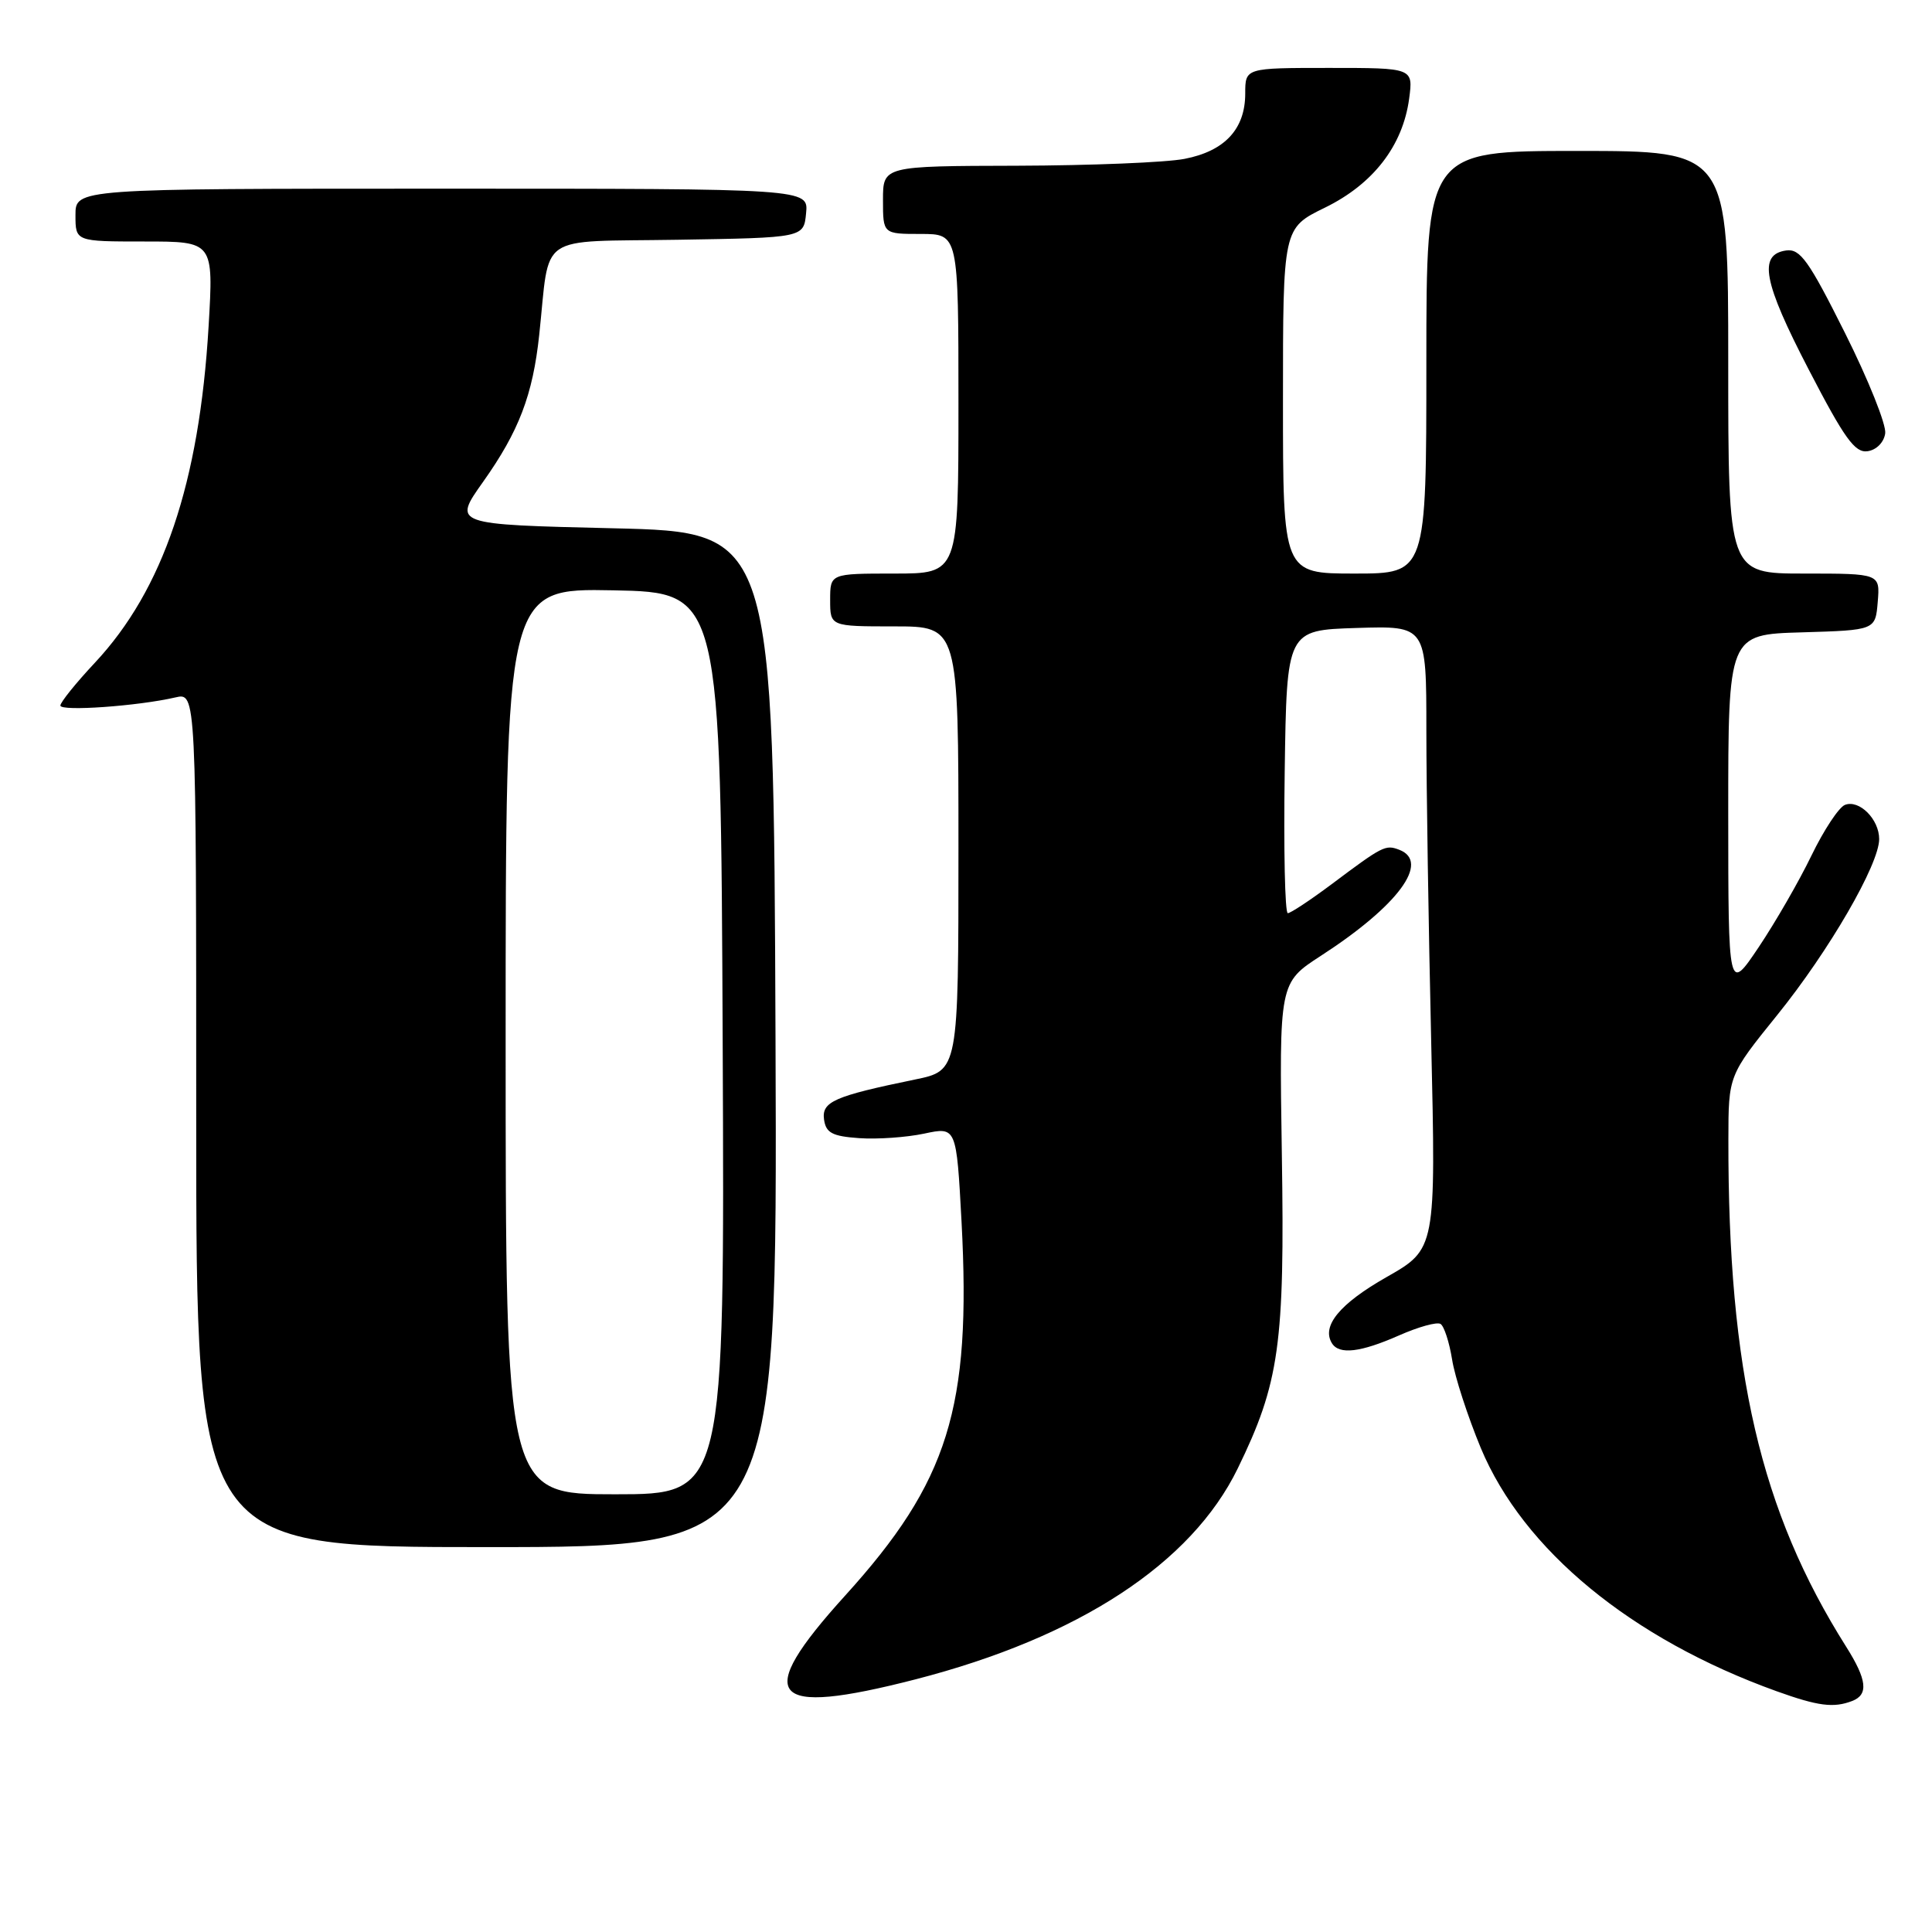 <?xml version="1.0" encoding="UTF-8" standalone="no"?>
<!DOCTYPE svg PUBLIC "-//W3C//DTD SVG 1.1//EN" "http://www.w3.org/Graphics/SVG/1.1/DTD/svg11.dtd" >
<svg xmlns="http://www.w3.org/2000/svg" xmlns:xlink="http://www.w3.org/1999/xlink" version="1.1" viewBox="0 0 256 256">
 <g >
 <path fill="currentColor"
d=" M 245.42 225.39 C 247.61 224.55 247.40 222.59 244.62 218.19 C 233.27 200.21 228.97 181.70 229.02 151.00 C 229.03 142.50 229.03 142.50 235.49 134.50 C 242.37 125.98 249.00 114.53 249.00 111.18 C 249.00 108.56 246.37 105.92 244.47 106.65 C 243.66 106.96 241.67 109.98 240.03 113.36 C 238.40 116.74 235.25 122.20 233.04 125.50 C 229.01 131.50 229.01 131.50 229.00 107.79 C 229.00 84.07 229.00 84.07 238.75 83.79 C 248.50 83.50 248.50 83.50 248.81 79.75 C 249.12 76.00 249.12 76.00 239.06 76.00 C 229.00 76.00 229.00 76.00 229.00 48.00 C 229.00 20.00 229.00 20.00 209.00 20.00 C 189.00 20.00 189.00 20.00 189.00 48.00 C 189.00 76.00 189.00 76.00 179.50 76.00 C 170.00 76.00 170.00 76.00 170.00 53.12 C 170.00 30.23 170.00 30.23 175.55 27.52 C 181.96 24.39 185.88 19.31 186.72 13.07 C 187.26 9.00 187.26 9.00 176.13 9.00 C 165.00 9.00 165.00 9.00 165.00 12.39 C 165.00 17.10 162.29 20.02 156.96 21.05 C 154.51 21.53 144.51 21.93 134.75 21.96 C 117.00 22.00 117.00 22.00 117.00 26.50 C 117.00 31.00 117.00 31.00 122.00 31.00 C 127.00 31.00 127.00 31.00 127.00 53.50 C 127.00 76.00 127.00 76.00 118.50 76.00 C 110.00 76.00 110.00 76.00 110.00 79.50 C 110.00 83.00 110.00 83.00 118.50 83.00 C 127.00 83.00 127.00 83.00 127.00 112.43 C 127.00 141.86 127.00 141.86 121.25 143.04 C 110.52 145.25 108.86 145.98 109.19 148.35 C 109.44 150.11 110.28 150.56 113.84 150.81 C 116.23 150.98 120.10 150.71 122.46 150.21 C 126.73 149.30 126.73 149.30 127.41 161.90 C 128.72 186.56 125.68 196.32 111.99 211.42 C 99.69 224.99 101.83 227.53 121.32 222.52 C 142.93 216.95 157.87 207.17 164.00 194.59 C 169.53 183.25 170.25 178.12 169.85 152.93 C 169.50 130.23 169.50 130.23 175.02 126.65 C 185.25 120.03 189.56 114.20 185.41 112.60 C 183.58 111.90 183.24 112.07 176.41 117.19 C 173.61 119.28 171.01 121.00 170.64 121.00 C 170.26 121.00 170.08 112.56 170.23 102.25 C 170.50 83.50 170.50 83.50 179.75 83.21 C 189.00 82.92 189.00 82.92 189.00 96.71 C 189.00 104.30 189.29 122.88 189.64 138.00 C 190.27 165.50 190.27 165.50 183.71 169.23 C 177.51 172.76 175.08 175.71 176.49 177.99 C 177.45 179.54 180.28 179.20 185.38 176.95 C 187.94 175.82 190.41 175.13 190.88 175.43 C 191.35 175.72 192.04 177.84 192.41 180.14 C 192.77 182.44 194.49 187.71 196.21 191.86 C 201.85 205.39 216.15 217.16 235.39 224.09 C 240.90 226.07 242.95 226.34 245.42 225.39 Z  M 102.76 137.75 C 102.50 70.50 102.50 70.50 81.25 70.00 C 60.00 69.50 60.00 69.50 64.01 63.85 C 68.76 57.15 70.60 52.34 71.45 44.37 C 72.92 30.68 70.88 32.08 89.79 31.77 C 106.50 31.50 106.50 31.50 106.81 28.25 C 107.13 25.00 107.13 25.00 58.56 25.00 C 10.00 25.00 10.00 25.00 10.00 28.50 C 10.00 32.00 10.00 32.00 19.15 32.00 C 28.30 32.00 28.30 32.00 27.64 43.25 C 26.41 63.99 21.63 78.14 12.56 87.83 C 10.05 90.51 8.00 93.06 8.00 93.49 C 8.00 94.29 18.30 93.56 23.25 92.41 C 26.00 91.77 26.00 91.77 26.00 148.38 C 26.00 205.00 26.00 205.00 64.51 205.00 C 103.01 205.00 103.01 205.00 102.76 137.75 Z  M 249.80 57.42 C 249.96 56.28 247.56 50.29 244.47 44.12 C 239.66 34.50 238.53 32.93 236.67 33.19 C 232.95 33.72 233.63 37.35 239.66 48.96 C 244.40 58.11 245.79 60.03 247.46 59.79 C 248.64 59.62 249.63 58.62 249.80 57.42 Z  M 67.00 137.97 C 67.00 77.95 67.00 77.95 81.25 78.22 C 95.50 78.50 95.50 78.50 95.76 138.25 C 96.02 198.00 96.02 198.00 81.51 198.00 C 67.00 198.00 67.00 198.00 67.00 137.97 Z "/>
</g>
</svg>